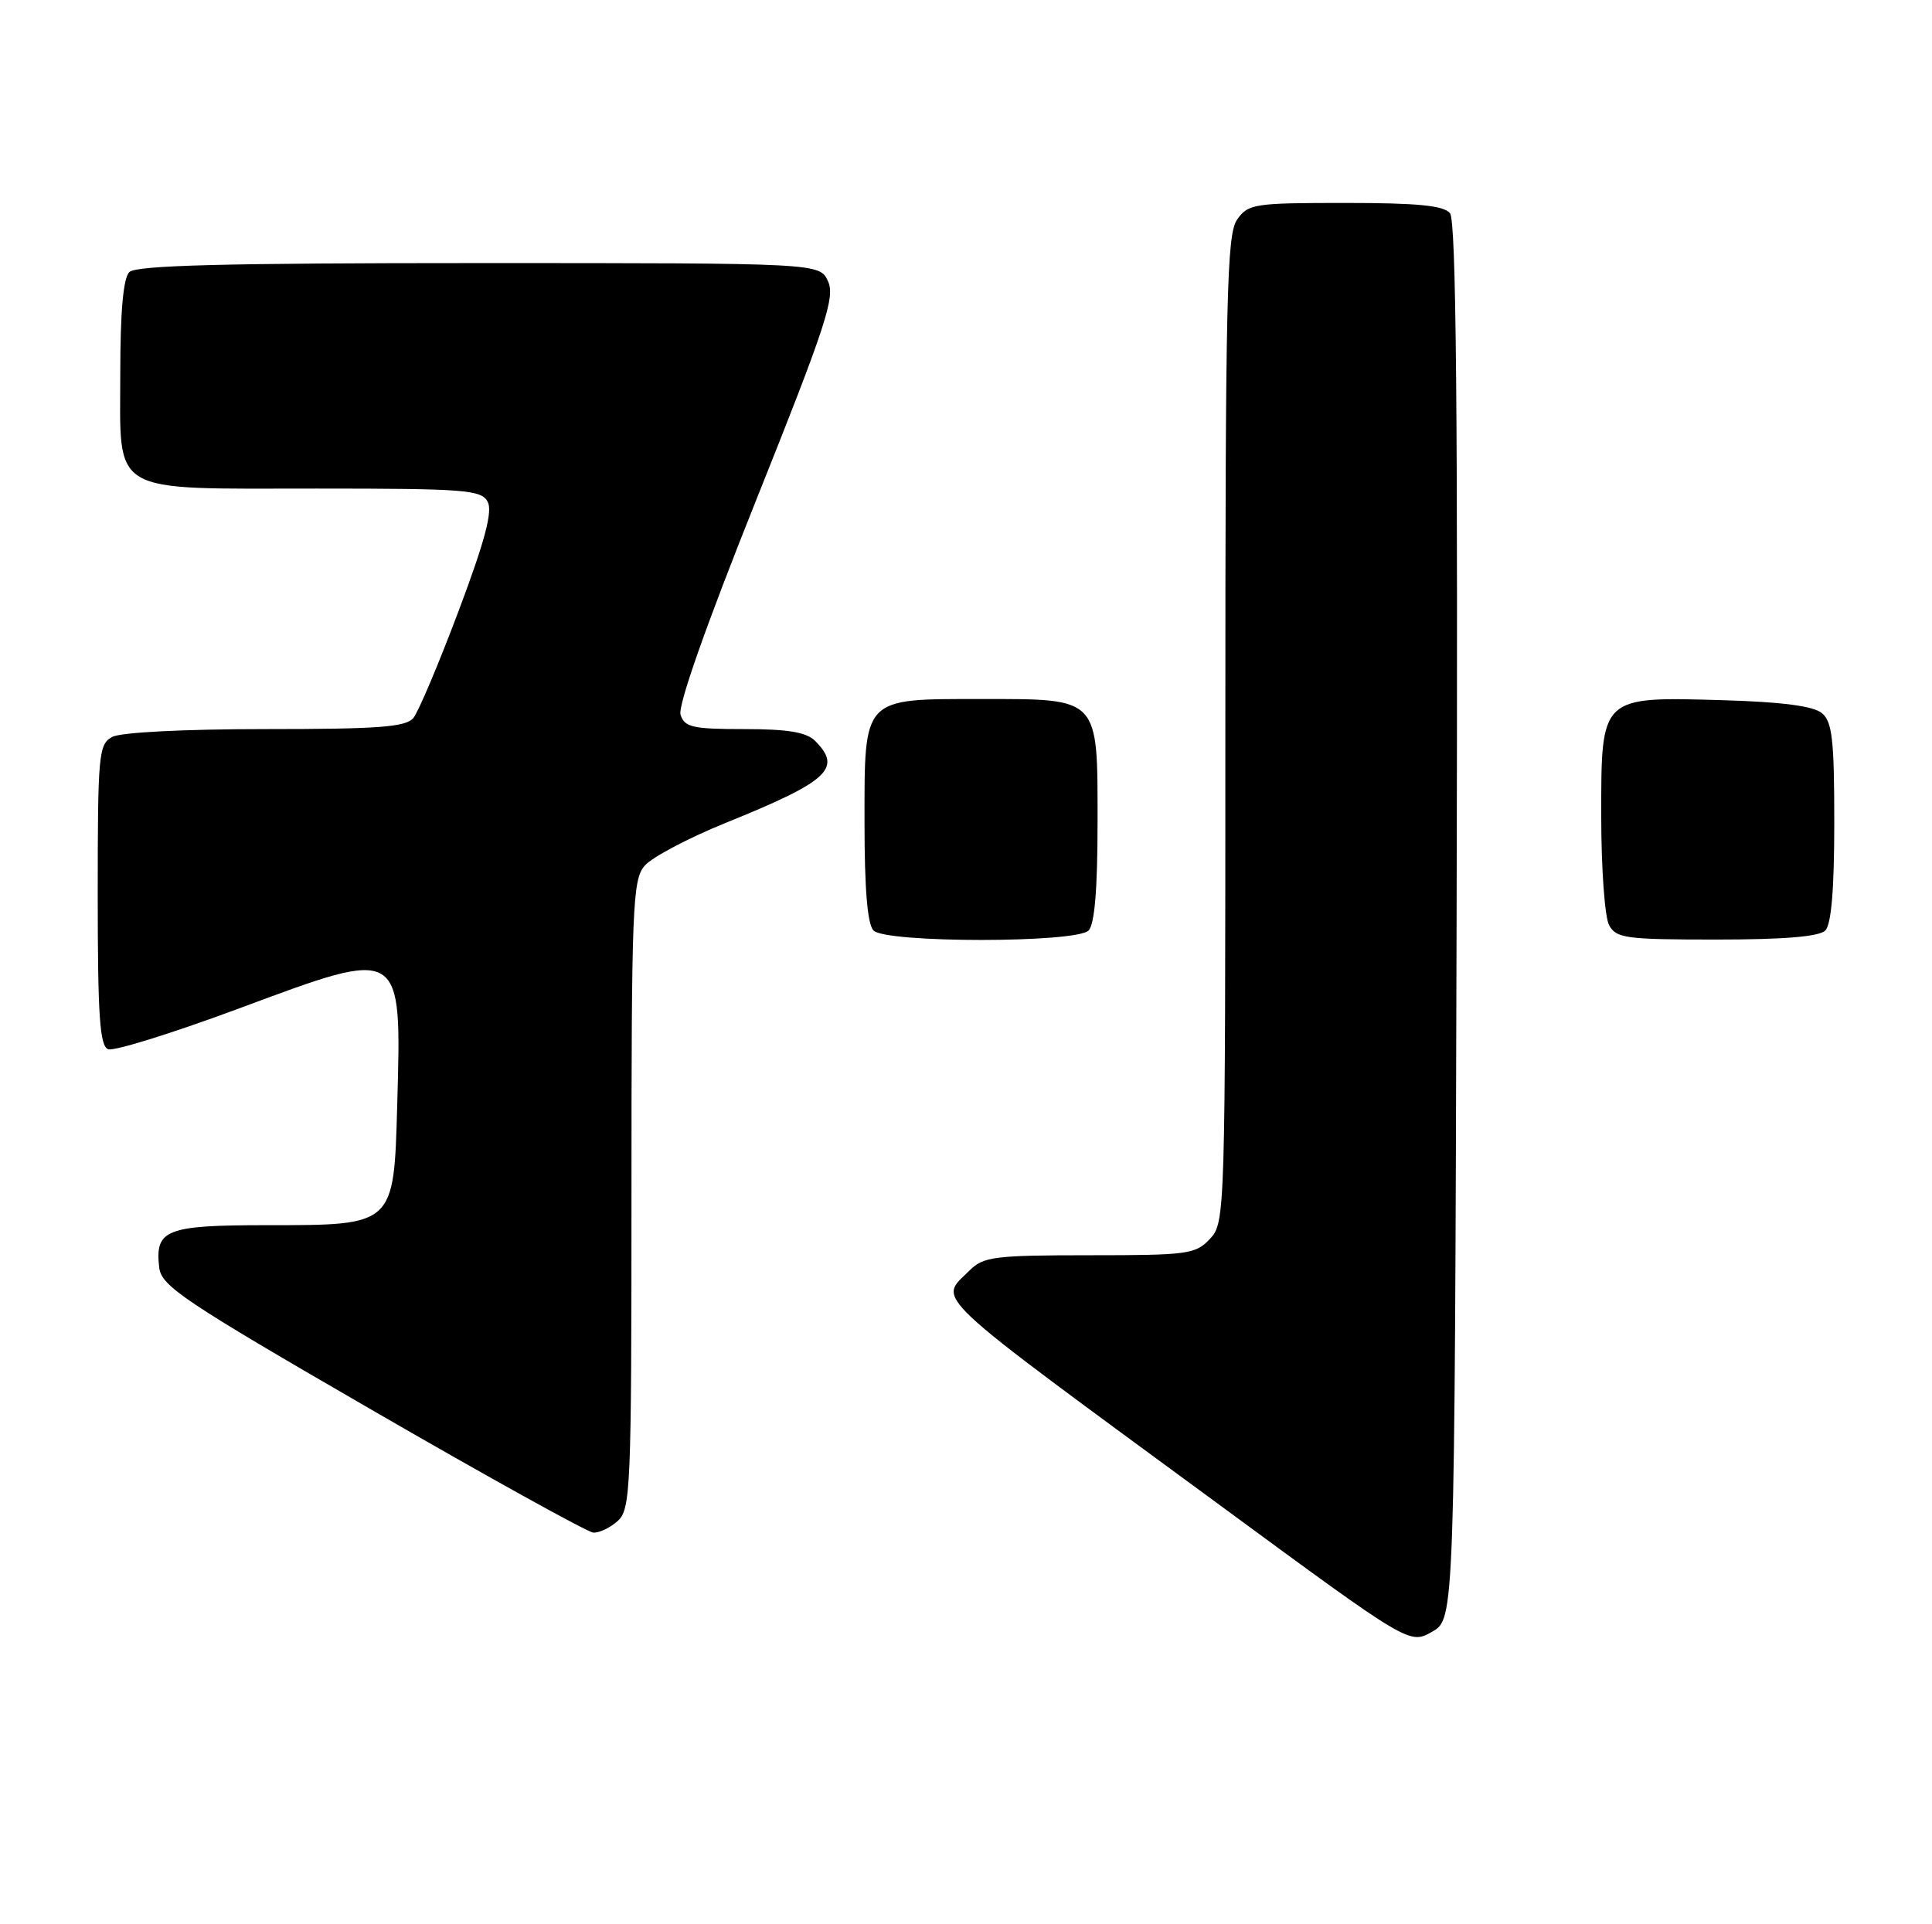 <?xml version="1.0" encoding="UTF-8" standalone="no"?>
<!DOCTYPE svg PUBLIC "-//W3C//DTD SVG 1.1//EN" "http://www.w3.org/Graphics/SVG/1.1/DTD/svg11.dtd" >
<svg xmlns="http://www.w3.org/2000/svg" xmlns:xlink="http://www.w3.org/1999/xlink" version="1.1" viewBox="0 0 257 256">
 <g >
 <path fill="currentColor"
d=" M 193.76 122.55 C 193.94 54.79 193.71 29.35 192.88 28.36 C 192.04 27.34 188.52 27.00 178.93 27.00 C 166.82 27.00 166.03 27.12 164.56 29.22 C 163.19 31.18 163.00 39.29 163.00 97.03 C 163.00 161.66 162.97 162.66 160.96 164.81 C 159.05 166.86 158.04 167.00 144.96 167.00 C 132.33 167.00 130.81 167.19 129.00 169.00 C 124.83 173.17 122.76 171.22 162.50 200.42 C 187.50 218.80 187.50 218.80 190.50 217.09 C 193.50 215.39 193.50 215.39 193.76 122.55 Z  M 82.17 202.35 C 83.89 200.79 84.00 198.12 84.00 158.96 C 84.00 120.65 84.14 117.05 85.75 115.18 C 86.71 114.06 91.55 111.50 96.50 109.49 C 110.22 103.94 112.08 102.23 108.43 98.57 C 107.27 97.41 104.81 97.00 99.00 97.00 C 92.14 97.00 91.06 96.76 90.53 95.09 C 90.15 93.90 93.91 83.23 100.59 66.53 C 109.86 43.36 111.11 39.54 110.15 37.43 C 109.04 35.00 109.04 35.00 63.72 35.00 C 29.80 35.00 18.10 35.30 17.20 36.20 C 16.40 37.00 16.00 41.45 16.00 49.64 C 16.00 66.02 14.25 65.00 42.19 65.00 C 61.88 65.00 64.02 65.17 64.87 66.75 C 65.55 68.03 64.52 71.93 61.01 81.27 C 58.37 88.29 55.66 94.70 54.99 95.52 C 53.98 96.73 50.39 97.00 35.31 97.00 C 24.51 97.00 16.07 97.43 14.93 98.04 C 13.12 99.01 13.00 100.32 13.00 119.07 C 13.00 135.18 13.27 139.17 14.39 139.59 C 15.15 139.89 23.07 137.41 32.00 134.09 C 53.66 126.04 53.42 125.89 52.84 147.00 C 52.39 163.10 52.50 163.00 35.51 163.00 C 22.06 163.00 20.59 163.58 21.18 168.64 C 21.47 171.11 24.42 173.09 49.50 187.60 C 64.90 196.51 78.14 203.84 78.92 203.90 C 79.70 203.95 81.17 203.26 82.17 202.35 Z  M 144.80 123.80 C 145.61 122.99 146.00 118.32 146.00 109.36 C 146.00 92.66 146.32 93.00 130.50 93.00 C 114.68 93.00 115.00 92.66 115.00 109.36 C 115.00 118.32 115.39 122.99 116.20 123.80 C 117.87 125.47 143.13 125.47 144.80 123.80 Z  M 242.80 123.80 C 243.61 122.99 244.00 118.34 244.00 109.42 C 244.00 98.40 243.73 96.02 242.35 94.87 C 241.23 93.94 237.07 93.39 229.31 93.16 C 212.84 92.68 213.00 92.53 213.00 108.59 C 213.00 115.49 213.47 122.00 214.04 123.07 C 214.98 124.83 216.24 125.00 228.34 125.00 C 237.32 125.00 241.99 124.61 242.80 123.80 Z "/>
</g>
</svg>